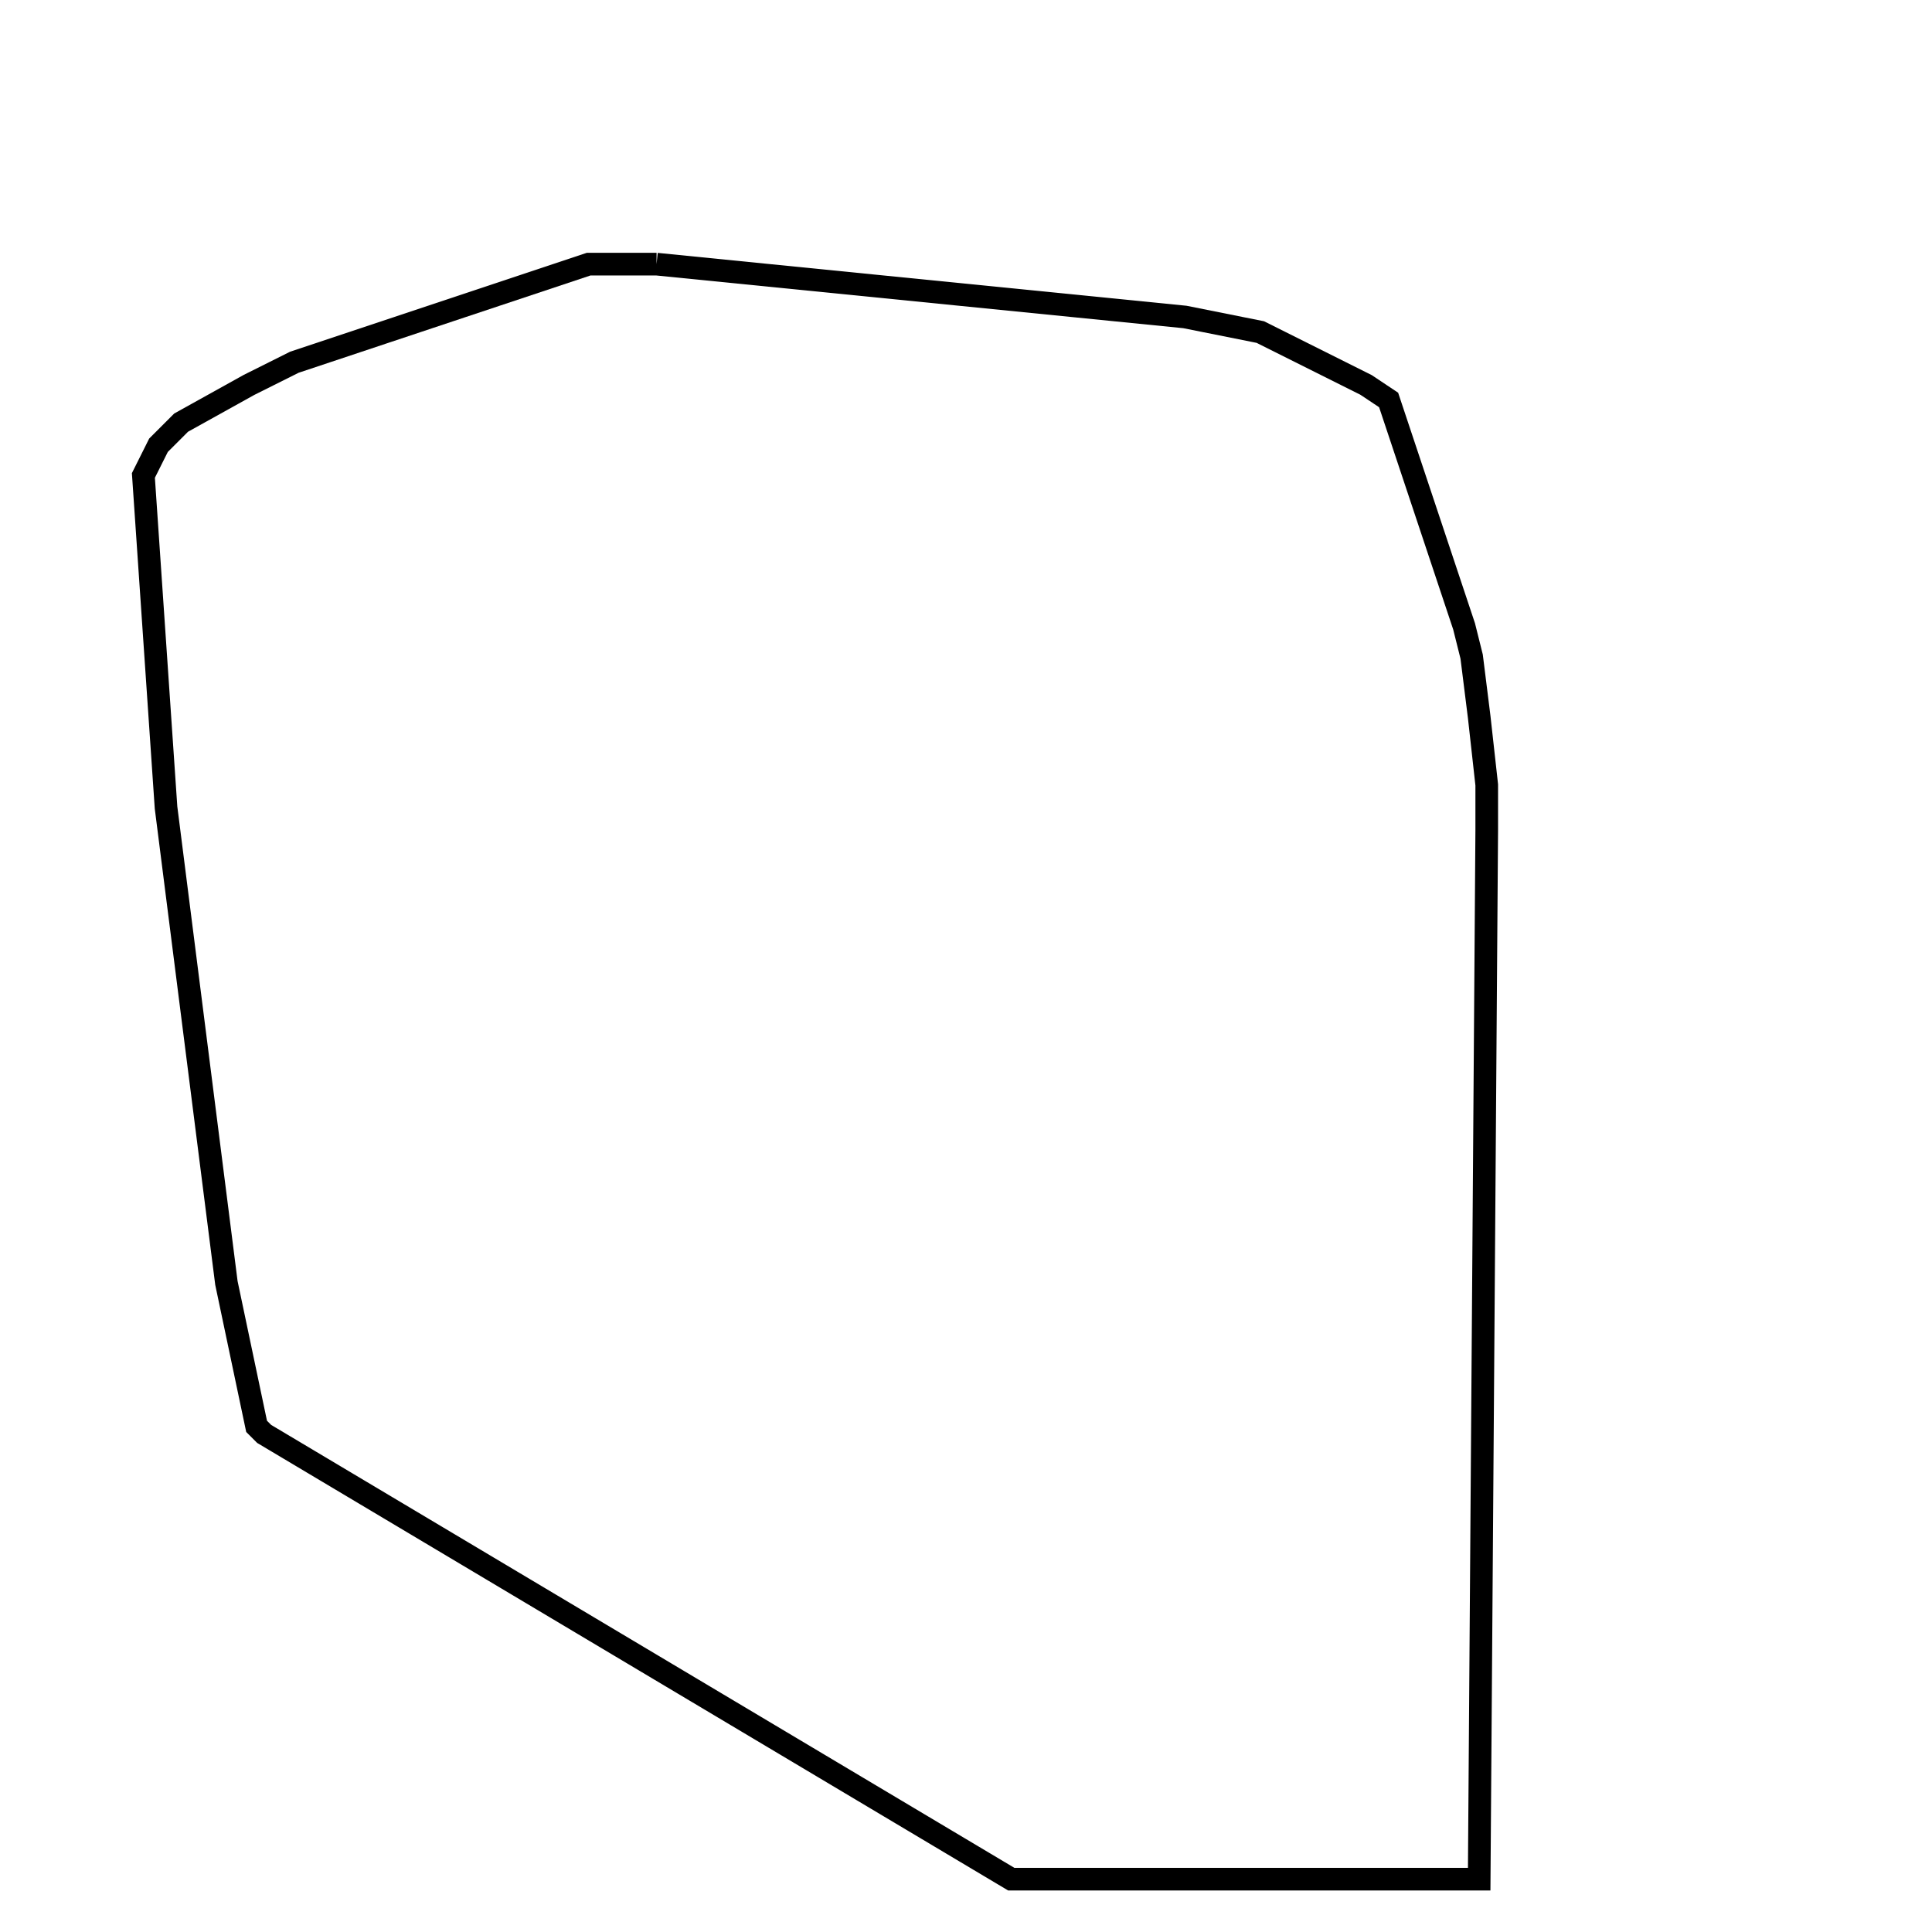 <svg width="256" height="256" xmlns="http://www.w3.org/2000/svg" fill-opacity="0" stroke="black" stroke-width="3" ><path d="M87 35 157 42 167 44 181 51 184 53 194 83 195 87 196 95 197 104 197 110 196 249 134 249 35 190 34 189 30 170 22 107 19 63 21 59 24 56 33 51 39 48 78 35 87 35 "/></svg>